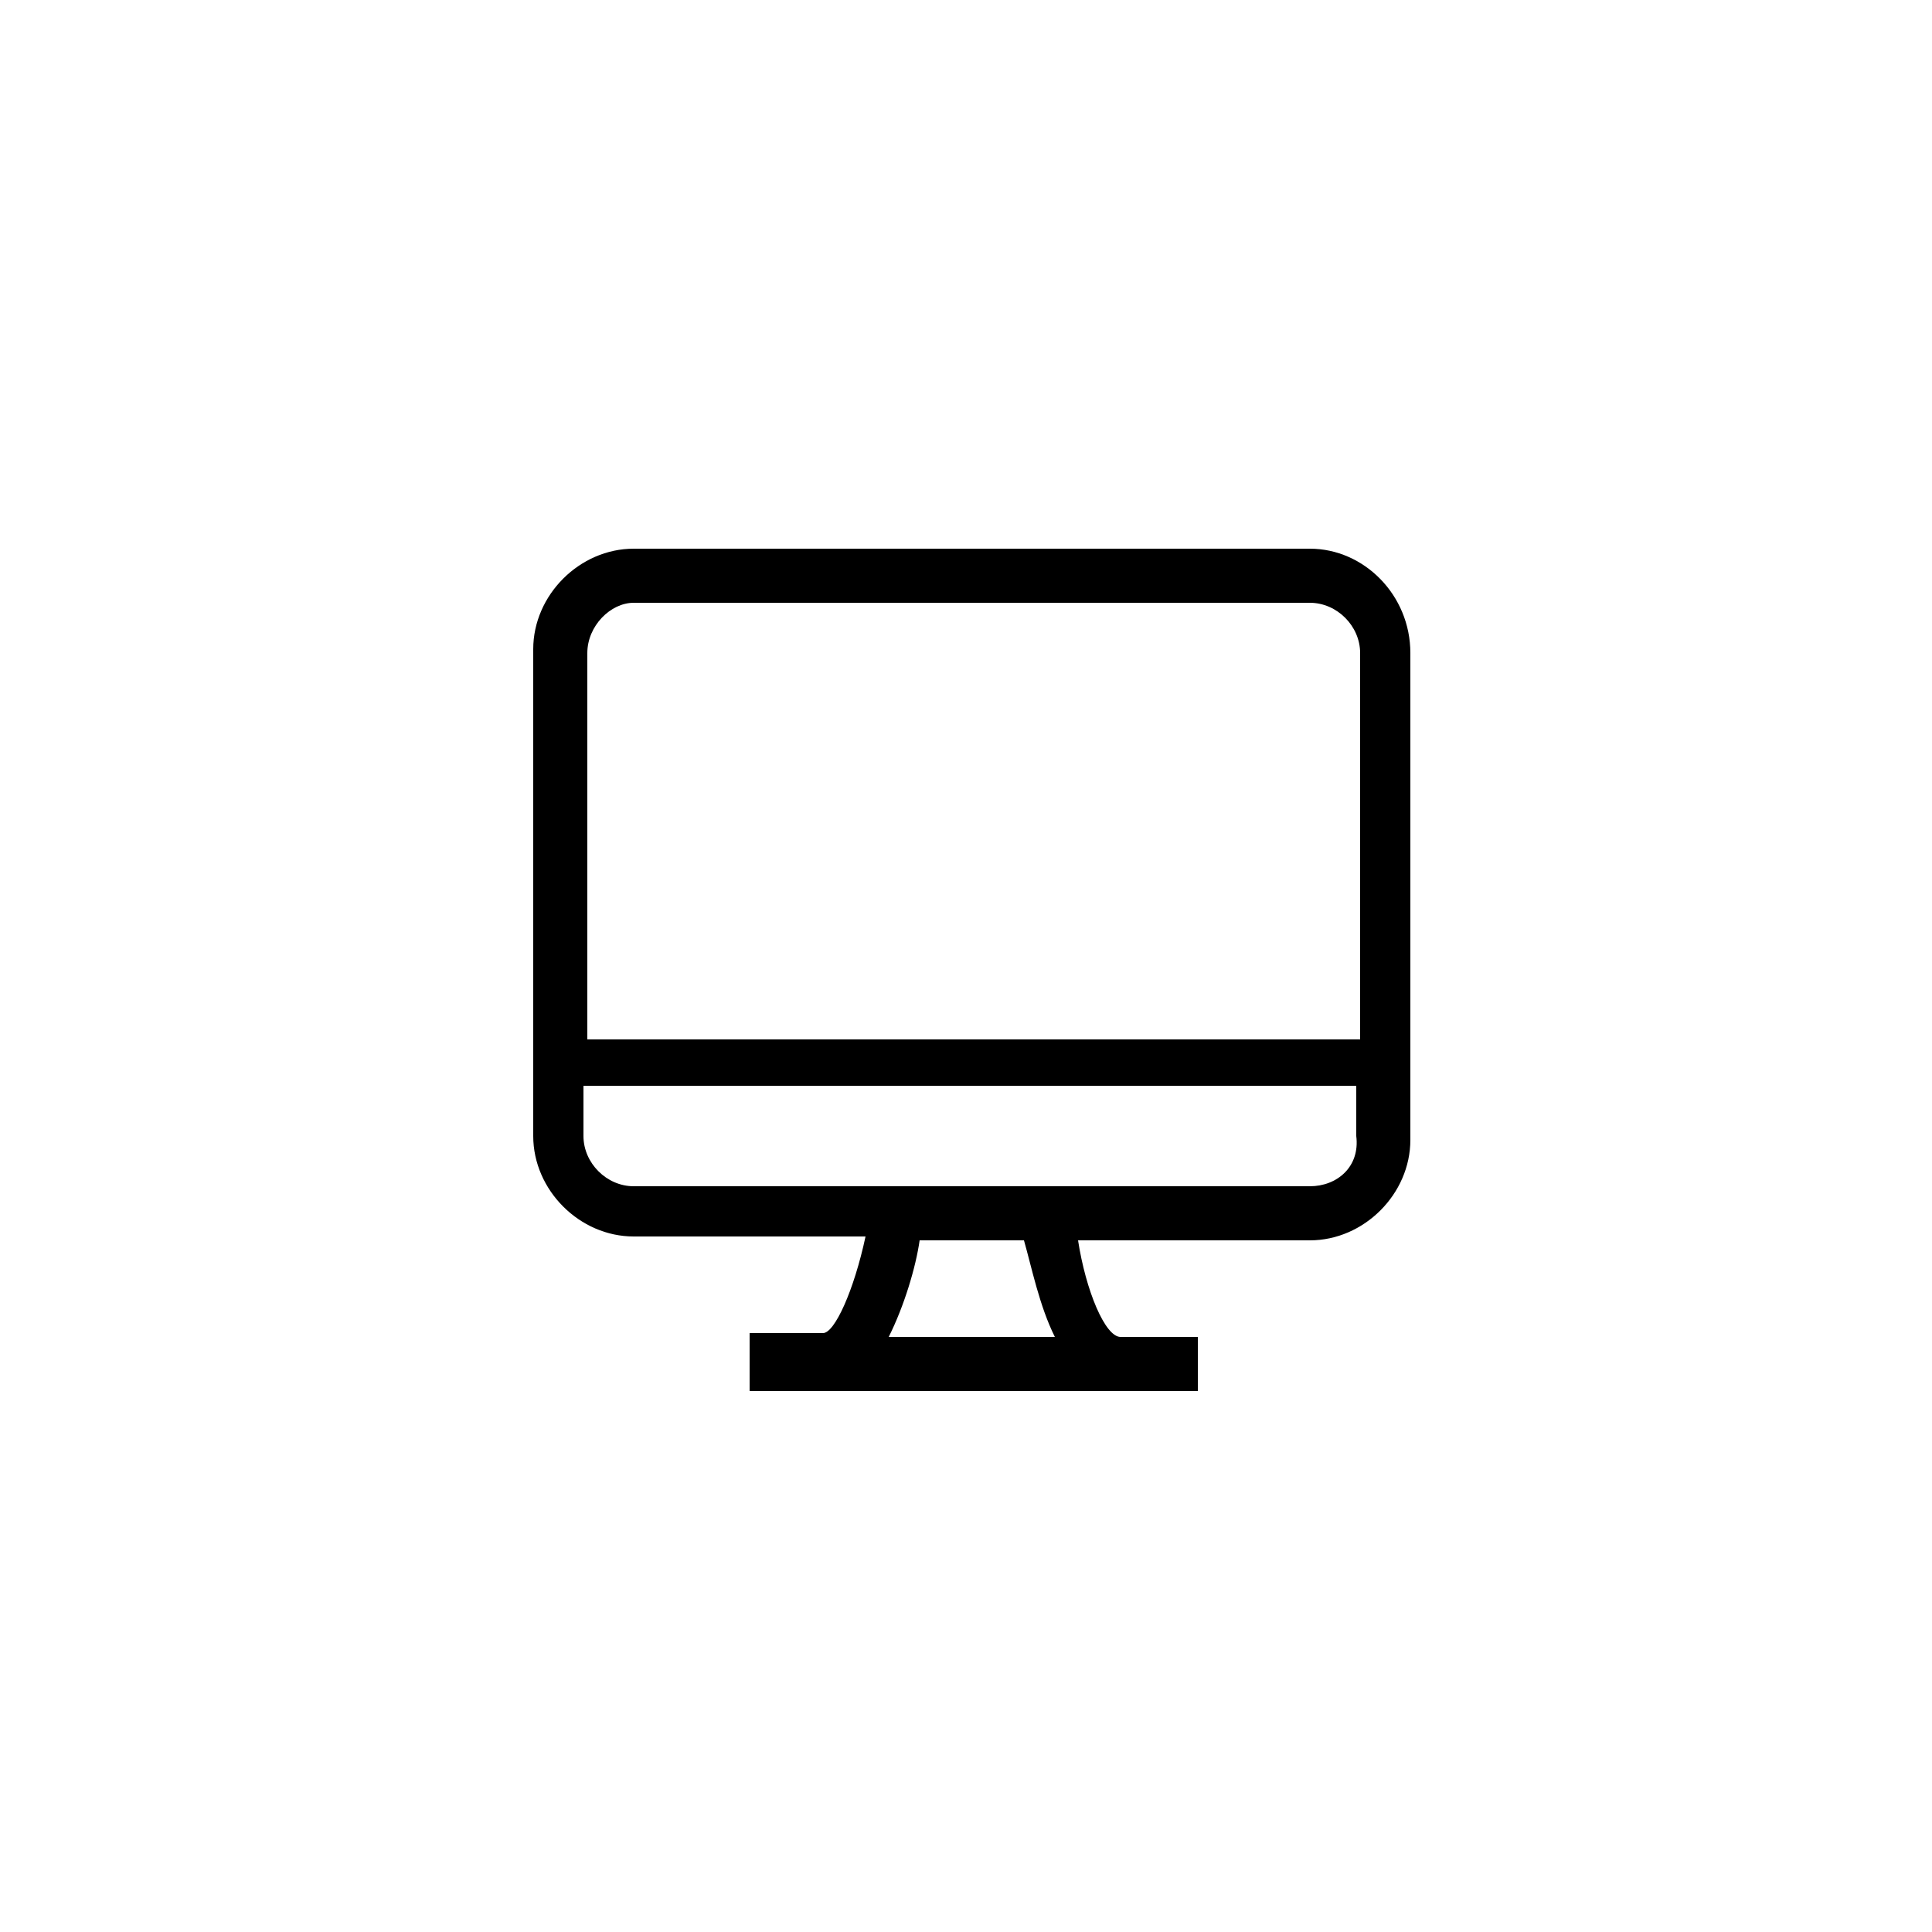 <?xml version="1.0" encoding="utf-8"?>
<!-- Generator: Adobe Illustrator 25.3.1, SVG Export Plug-In . SVG Version: 6.00 Build 0)  -->
<svg version="1.1" id="Calque_1" xmlns="http://www.w3.org/2000/svg" xmlns:xlink="http://www.w3.org/1999/xlink" x="0px" y="0px"
	 viewBox="0 0 50 50" style="enable-background:new 0 0 50 50;" xml:space="preserve">
<path d="M33.9,14.2H16.4c-1.4,0-2.6,1.2-2.6,2.6v12.6c0,1.4,1.2,2.6,2.6,2.6h6c-0.3,1.4-0.8,2.5-1.1,2.5h-1.9V36H31v-1.4H29
	c-0.4,0-0.9-1.2-1.1-2.5h6c1.4,0,2.6-1.2,2.6-2.6V16.9C36.5,15.4,35.3,14.2,33.9,14.2z M16.4,15.6h17.5c0.7,0,1.3,0.6,1.3,1.3v10
	h-20v-10C15.2,16.2,15.8,15.6,16.4,15.6z M27.3,34.6H23c0.4-0.8,0.7-1.8,0.8-2.5h2.7C26.7,32.8,26.9,33.8,27.3,34.6z M33.9,30.7
	H16.4c-0.7,0-1.3-0.6-1.3-1.3v-1.3h20v1.3C35.2,30.2,34.6,30.7,33.9,30.7z"/>
</svg>
